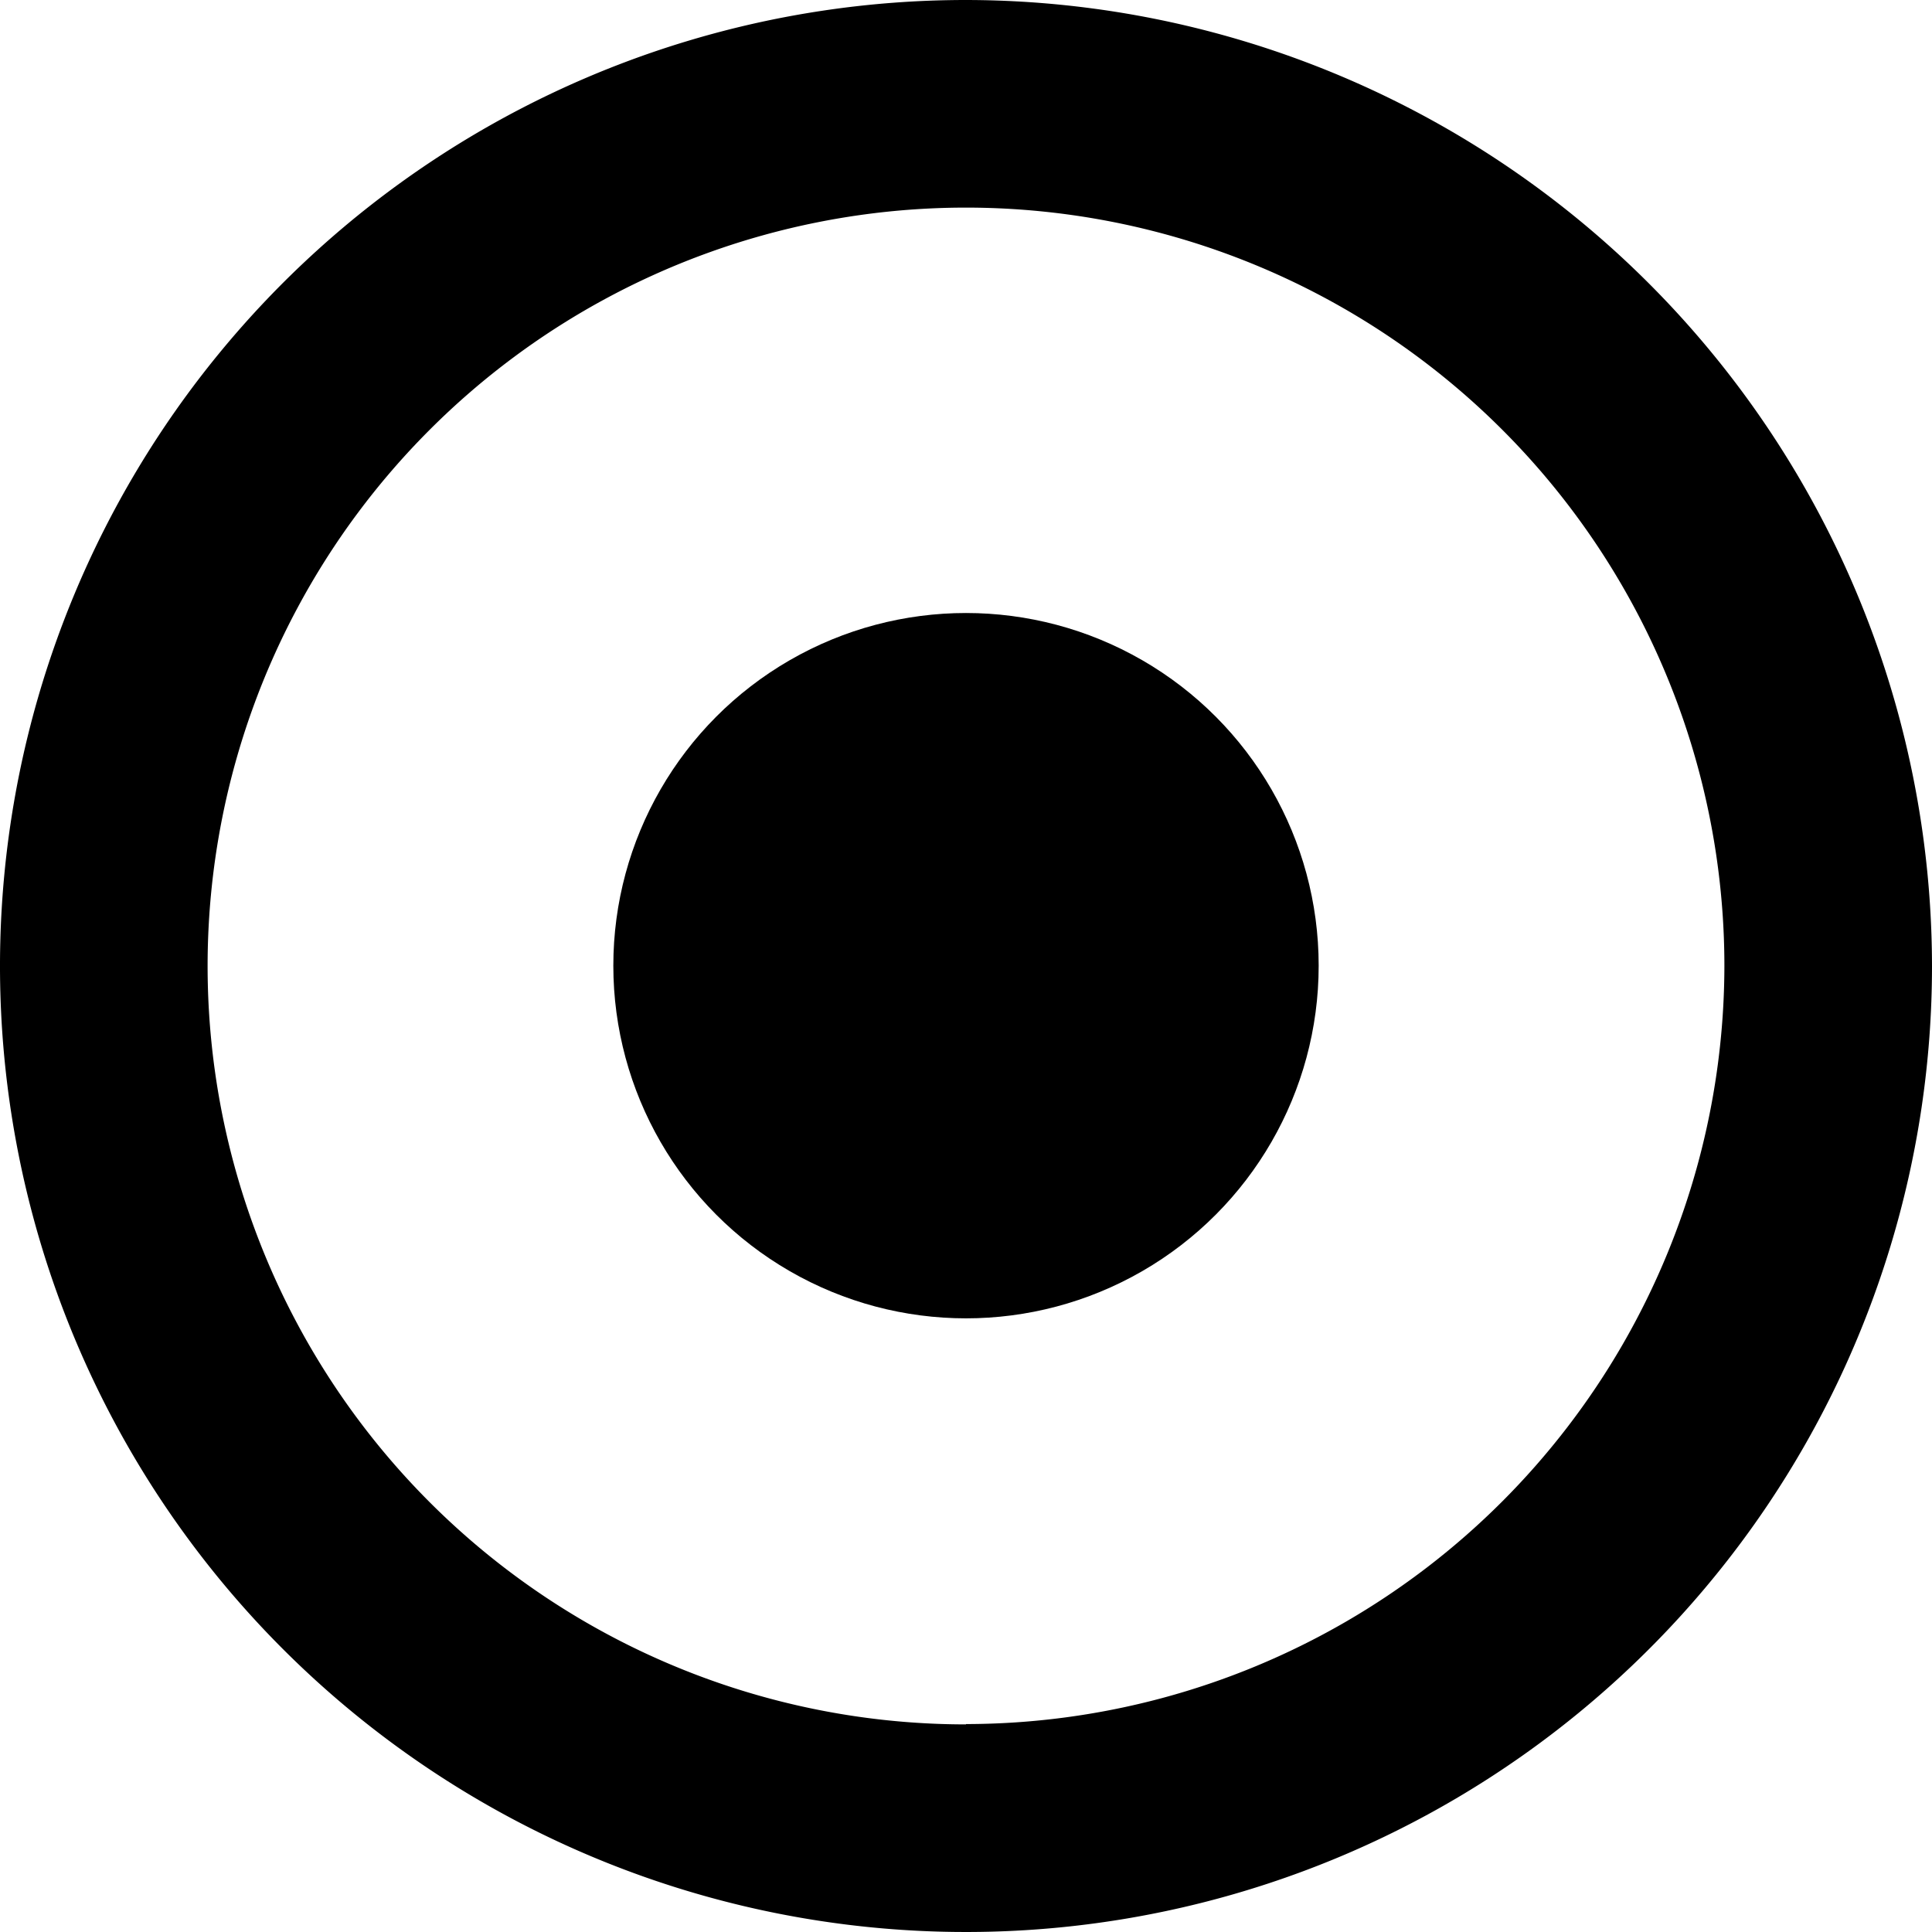<svg xmlns="http://www.w3.org/2000/svg" viewBox="0 0 24 24"><title>button-record-alternate</title><path d="M12,0A12,12,0,1,0,24,12,12.014,12.014,0,0,0,12,0Zm0,21.421A9.421,9.421,0,1,1,21.421,12,9.432,9.432,0,0,1,12,21.417Z"/><circle cx="12" cy="11.996" r="4.381"/></svg>